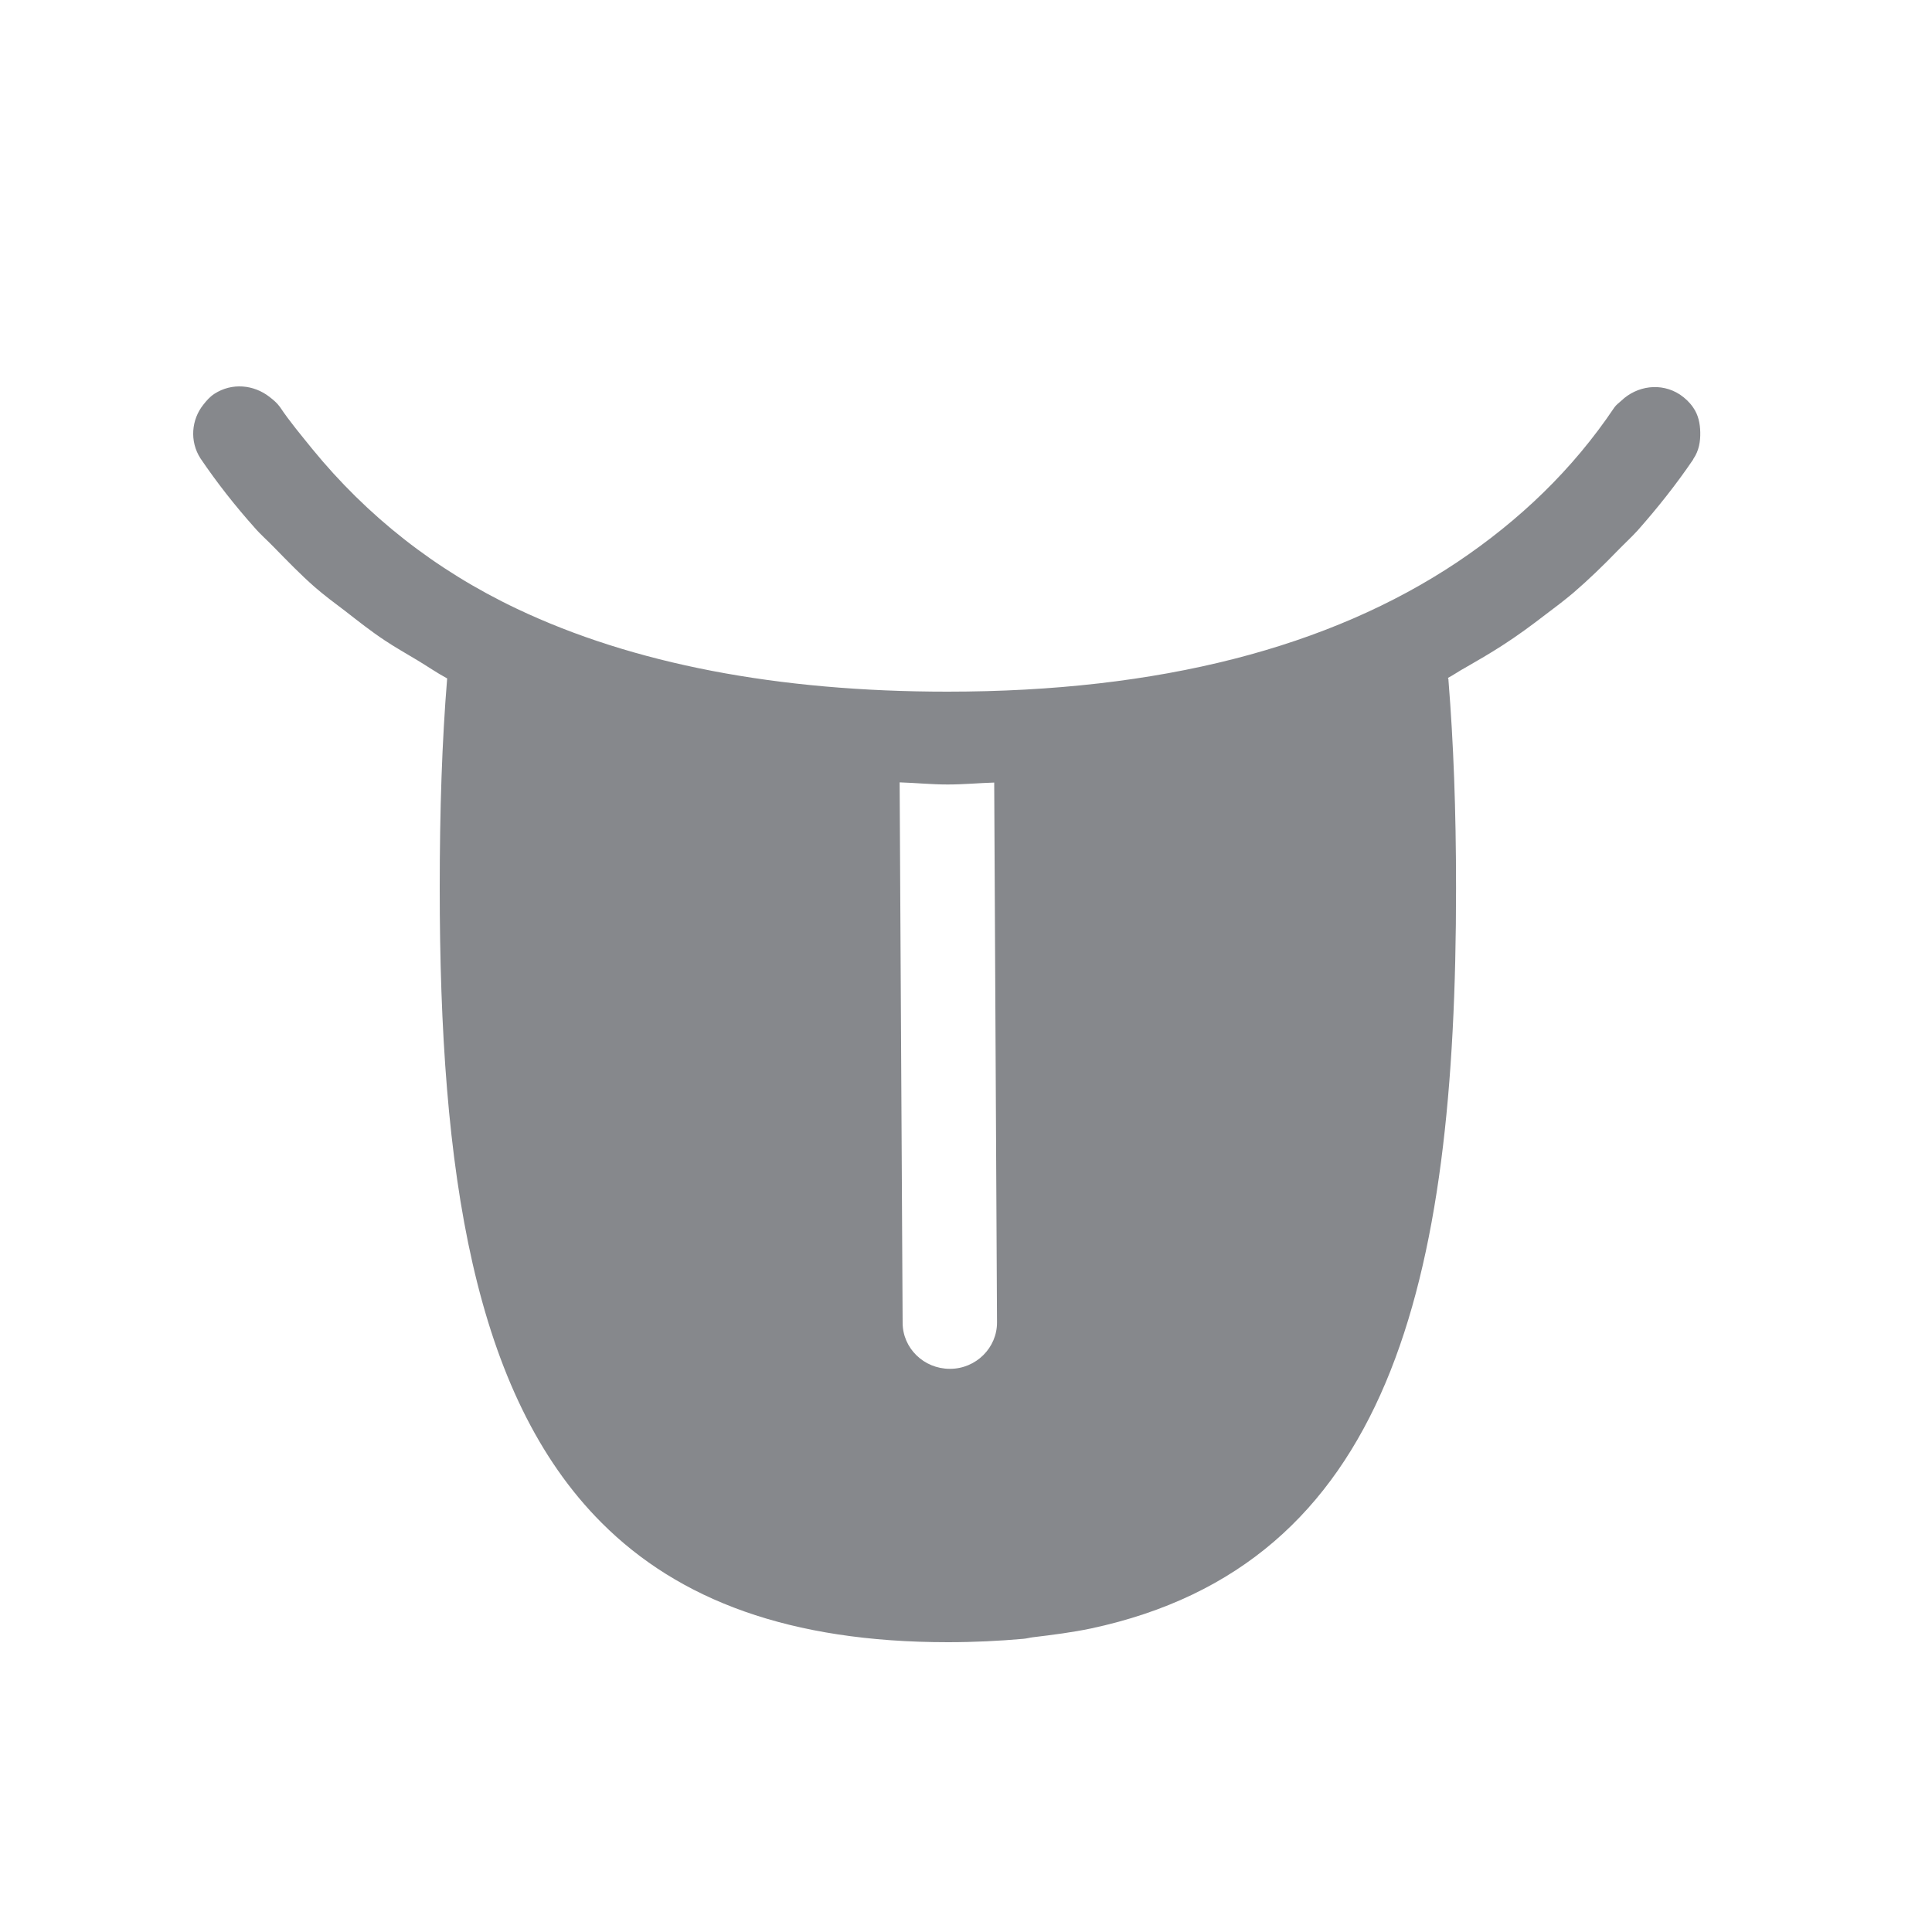 <svg width="20" height="20" viewBox="0 0 20 20" fill="none" xmlns="http://www.w3.org/2000/svg">
<path fill-rule="evenodd" clip-rule="evenodd" d="M10.321 13.688C10.323 13.952 10.103 14.17 9.835 14.17H9.832C9.564 14.17 9.344 13.957 9.344 13.693L9.313 8.099C9.479 8.104 9.637 8.121 9.81 8.121C9.977 8.121 10.13 8.106 10.292 8.101L10.321 13.688ZM17.53 4.75C17.588 4.665 17.603 4.57 17.601 4.474C17.599 4.383 17.581 4.295 17.528 4.219C17.492 4.166 17.446 4.122 17.39 4.084C17.195 3.957 16.946 3.993 16.784 4.148C16.76 4.17 16.731 4.19 16.711 4.219C16.28 4.861 15.73 5.387 15.084 5.82C13.761 6.703 12.003 7.16 9.808 7.16C8.05 7.16 6.552 6.872 5.353 6.303C4.501 5.899 3.797 5.338 3.233 4.648C3.118 4.505 3 4.366 2.898 4.213C2.867 4.17 2.829 4.139 2.789 4.108C2.627 3.982 2.401 3.959 2.219 4.077C2.172 4.108 2.139 4.146 2.106 4.188C1.981 4.343 1.961 4.568 2.075 4.745C2.245 4.996 2.432 5.234 2.632 5.458C2.696 5.533 2.772 5.598 2.84 5.669C2.976 5.808 3.111 5.948 3.258 6.077C3.36 6.166 3.469 6.246 3.577 6.328C3.708 6.43 3.839 6.534 3.981 6.628C4.09 6.701 4.205 6.765 4.319 6.834C4.423 6.896 4.521 6.965 4.629 7.023C4.576 7.669 4.552 8.381 4.552 9.193C4.552 12.121 4.9 14.438 6.23 15.766C7.027 16.563 8.176 17 9.812 17C10.085 17 10.345 16.987 10.594 16.965C10.629 16.962 10.658 16.953 10.691 16.949C10.9 16.924 11.102 16.898 11.293 16.858C14.387 16.197 15.073 13.293 15.073 9.193C15.073 8.381 15.046 7.684 14.995 7.049C14.995 7.036 14.995 7.029 14.989 7.018C15.051 6.985 15.106 6.945 15.168 6.912C15.297 6.838 15.426 6.763 15.55 6.683C15.706 6.583 15.854 6.474 15.998 6.363C16.096 6.29 16.194 6.215 16.287 6.137C16.447 5.999 16.598 5.853 16.744 5.702C16.813 5.631 16.886 5.564 16.953 5.491C17.157 5.26 17.35 5.018 17.526 4.759L17.53 4.75Z" fill="#86888C"/>
</svg>
